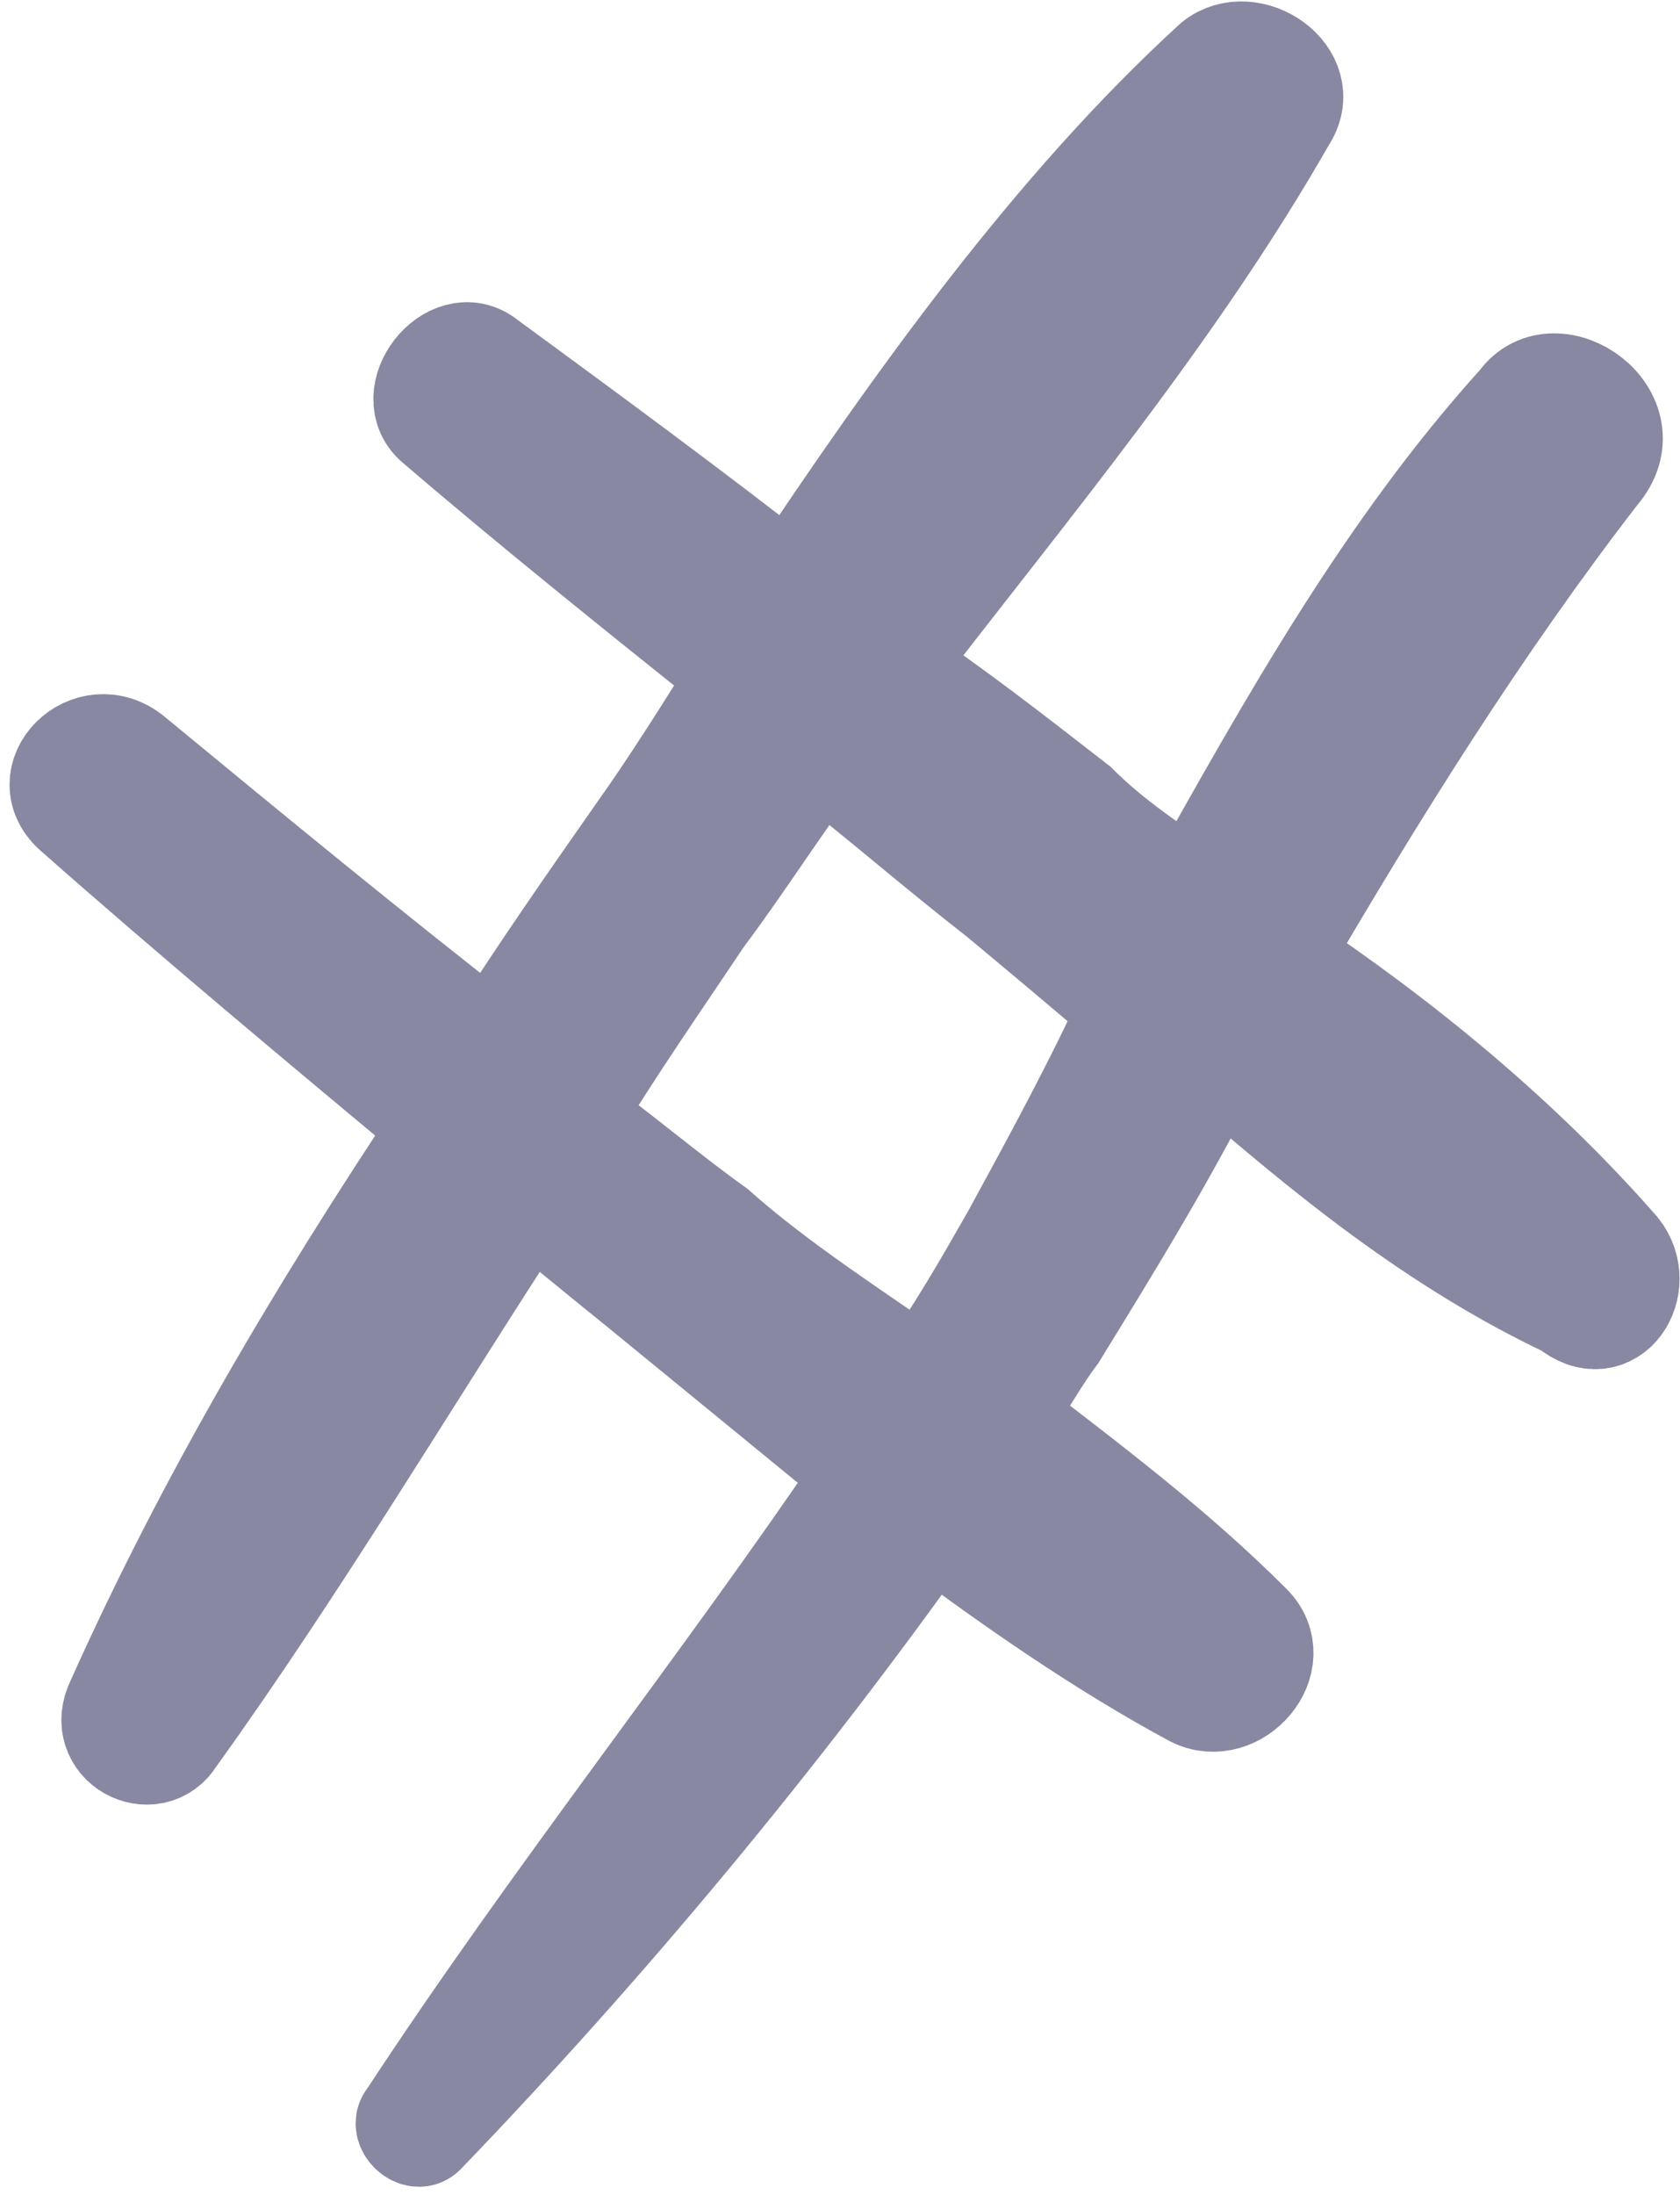 <?xml version="1.0" encoding="utf-8"?>
<!-- Generator: Adobe Illustrator 21.0.0, SVG Export Plug-In . SVG Version: 6.00 Build 0)  -->
<svg version="1.1" id="Layer_1" xmlns="http://www.w3.org/2000/svg" xmlns:xlink="http://www.w3.org/1999/xlink" x="0px" y="0px"
	 viewBox="0 0 24.2 31.6" style="enable-background:new 0 0 24.2 31.6;" xml:space="preserve">
<style type="text/css">
	.st0{fill:#8888A3;stroke:#8888A3;stroke-width:1.5;stroke-miterlimit:10;}
</style>
<path class="st0" d="M23.3,18c-1.4-1.6-3.1-3-4.9-4.2c1.4-2.4,2.9-4.8,4.6-7c0.7-0.8-0.6-1.7-1.1-1c-1.9,2.1-3.3,4.6-4.7,7.1
	c-0.6-0.4-1.2-0.8-1.7-1.3c-0.9-0.7-1.8-1.4-2.7-2c2-2.6,4.1-5.1,5.7-7.9c0.4-0.6-0.5-1.2-1-0.8c-2.3,2.1-4.3,4.9-6.1,7.6
	C10,7.4,8.5,6.3,7,5.2C6.5,4.8,5.8,5.7,6.3,6.1c1.4,1.2,2.9,2.4,4.4,3.6c-0.5,0.8-1,1.6-1.5,2.3c-0.7,1-1.4,2-2.1,3.1
	c-1.8-1.4-3.5-2.8-5.2-4.2c-0.6-0.5-1.4,0.3-0.8,0.8c1.7,1.5,3.5,3,5.3,4.5c-1.8,2.7-3.4,5.4-4.7,8.3c-0.3,0.6,0.5,1,0.8,0.5
	c1.8-2.5,3.4-5.2,5.1-7.8c0.5,0.4,1.1,0.9,1.6,1.3c1.1,0.9,2.2,1.8,3.3,2.7c-2.1,3.1-4.5,6.1-6.6,9.3c-0.1,0.1,0.1,0.3,0.2,0.2
	c2.6-2.7,5.1-5.7,7.3-8.8c1.2,0.9,2.5,1.8,3.8,2.5c0.6,0.3,1.3-0.5,0.8-1c-1.1-1.1-2.3-2-3.6-3c0.3-0.4,0.5-0.8,0.8-1.2
	c0.8-1.3,1.6-2.6,2.3-4c1.6,1.4,3.2,2.7,5.1,3.6C23.2,19.3,23.7,18.5,23.3,18z M14.6,17.8c-0.4,0.7-0.8,1.4-1.3,2.1
	c-1-0.7-2.1-1.4-3-2.2c-0.7-0.5-1.4-1.1-2.1-1.6c0.6-1,1.3-2,1.9-2.9c0.6-0.8,1.1-1.6,1.7-2.4c0.9,0.7,1.7,1.4,2.6,2.1
	c0.6,0.5,1.2,1,1.9,1.6C15.8,15.6,15.2,16.7,14.6,17.8z"/>
</svg>
